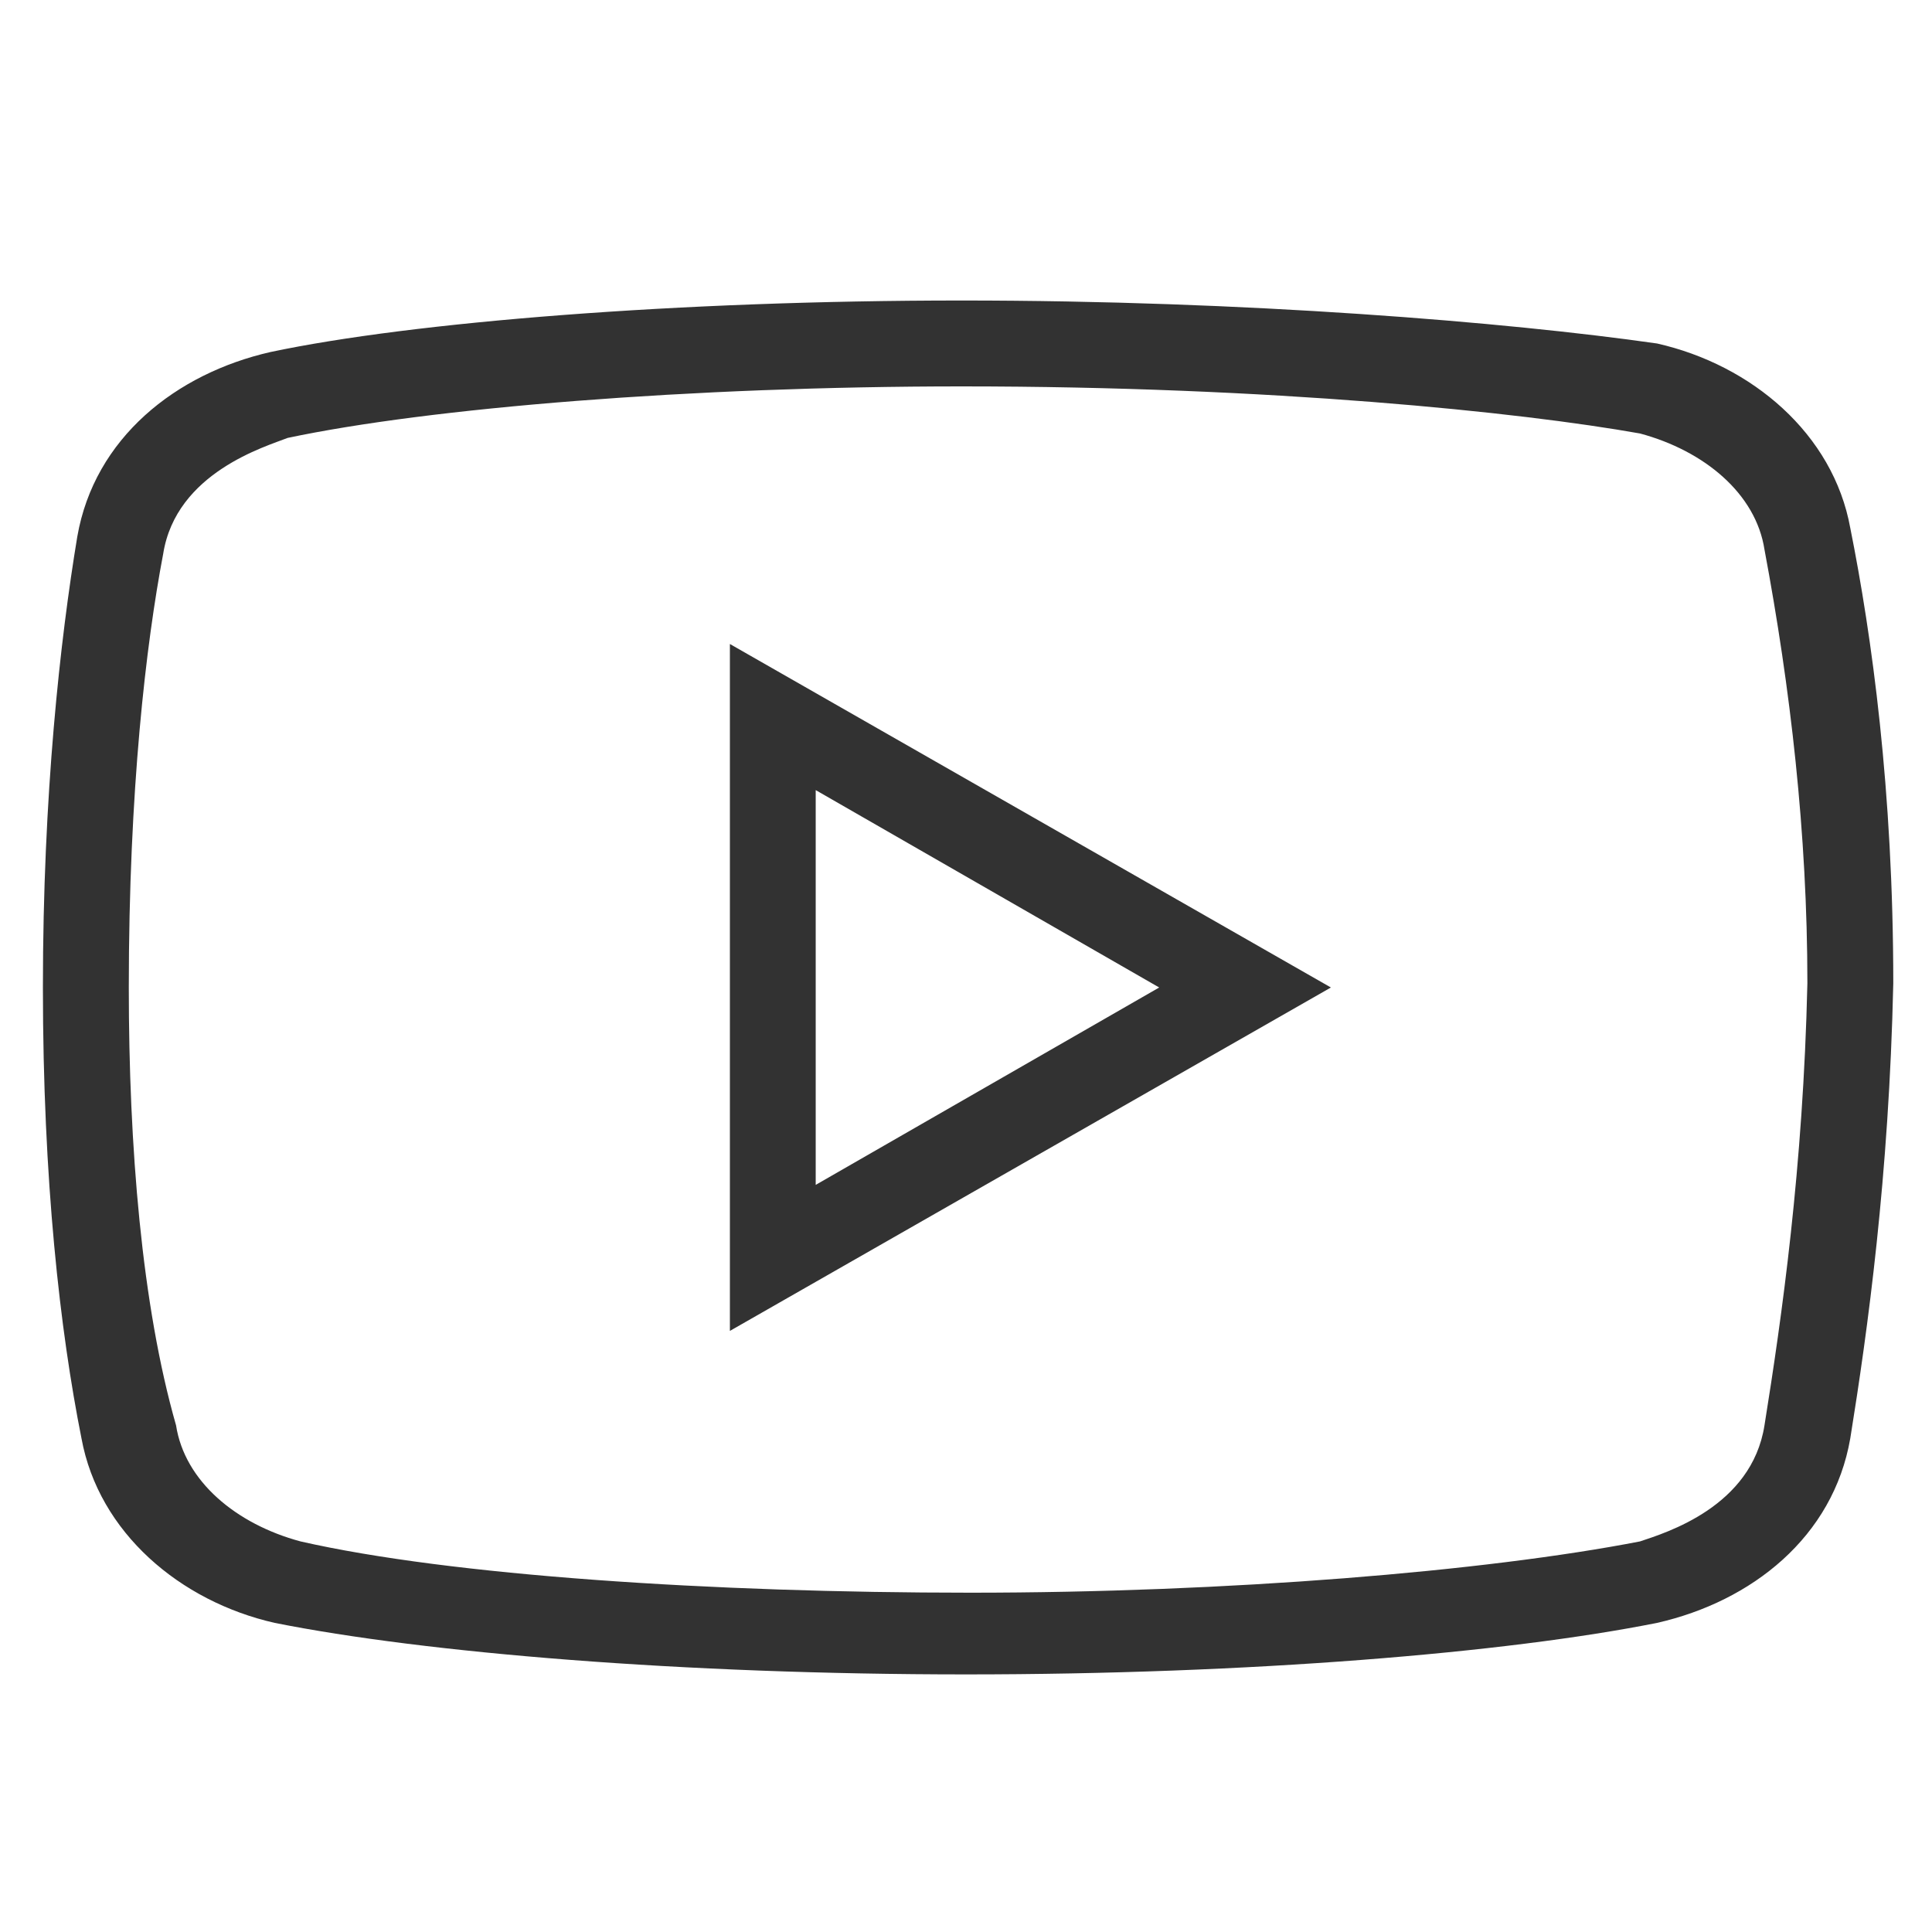 <svg width="24" height="24" viewBox="0 0 24 24" fill="none" xmlns="http://www.w3.org/2000/svg">
<path d="M11.948 3.733C8.427 3.733 5.121 4 3.36 4.373C2.187 4.64 1.173 5.44 0.96 6.667C0.748 7.946 0.533 9.867 0.533 12.267C0.533 14.667 0.746 16.533 1.012 17.867C1.227 19.04 2.239 19.894 3.412 20.16C5.281 20.533 8.479 20.8 12 20.8C15.521 20.8 18.719 20.533 20.585 20.16C21.76 19.894 22.773 19.094 22.985 17.867C23.2 16.533 23.466 14.615 23.519 12.215C23.519 9.815 23.252 7.894 22.985 6.56C22.773 5.388 21.76 4.533 20.585 4.267C18.719 4 15.466 3.733 11.948 3.733ZM11.948 4.8C15.787 4.8 18.879 5.119 20.373 5.385C21.173 5.6 21.812 6.133 21.919 6.827C22.239 8.533 22.452 10.348 22.452 12.215C22.4 14.506 22.133 16.373 21.919 17.706C21.76 18.719 20.694 19.04 20.373 19.148C18.452 19.521 15.252 19.785 12.052 19.785C8.852 19.785 5.6 19.573 3.733 19.148C2.933 18.933 2.294 18.4 2.187 17.706C1.76 16.213 1.6 14.24 1.6 12.267C1.6 9.813 1.814 8 2.027 6.881C2.187 5.867 3.306 5.546 3.573 5.44C5.333 5.067 8.587 4.8 11.948 4.8ZM9.067 8V16.533L16.533 12.267L9.067 8ZM10.133 9.815L14.4 12.267L10.133 14.719V9.815Z" fill="#323232"/>
</svg>
